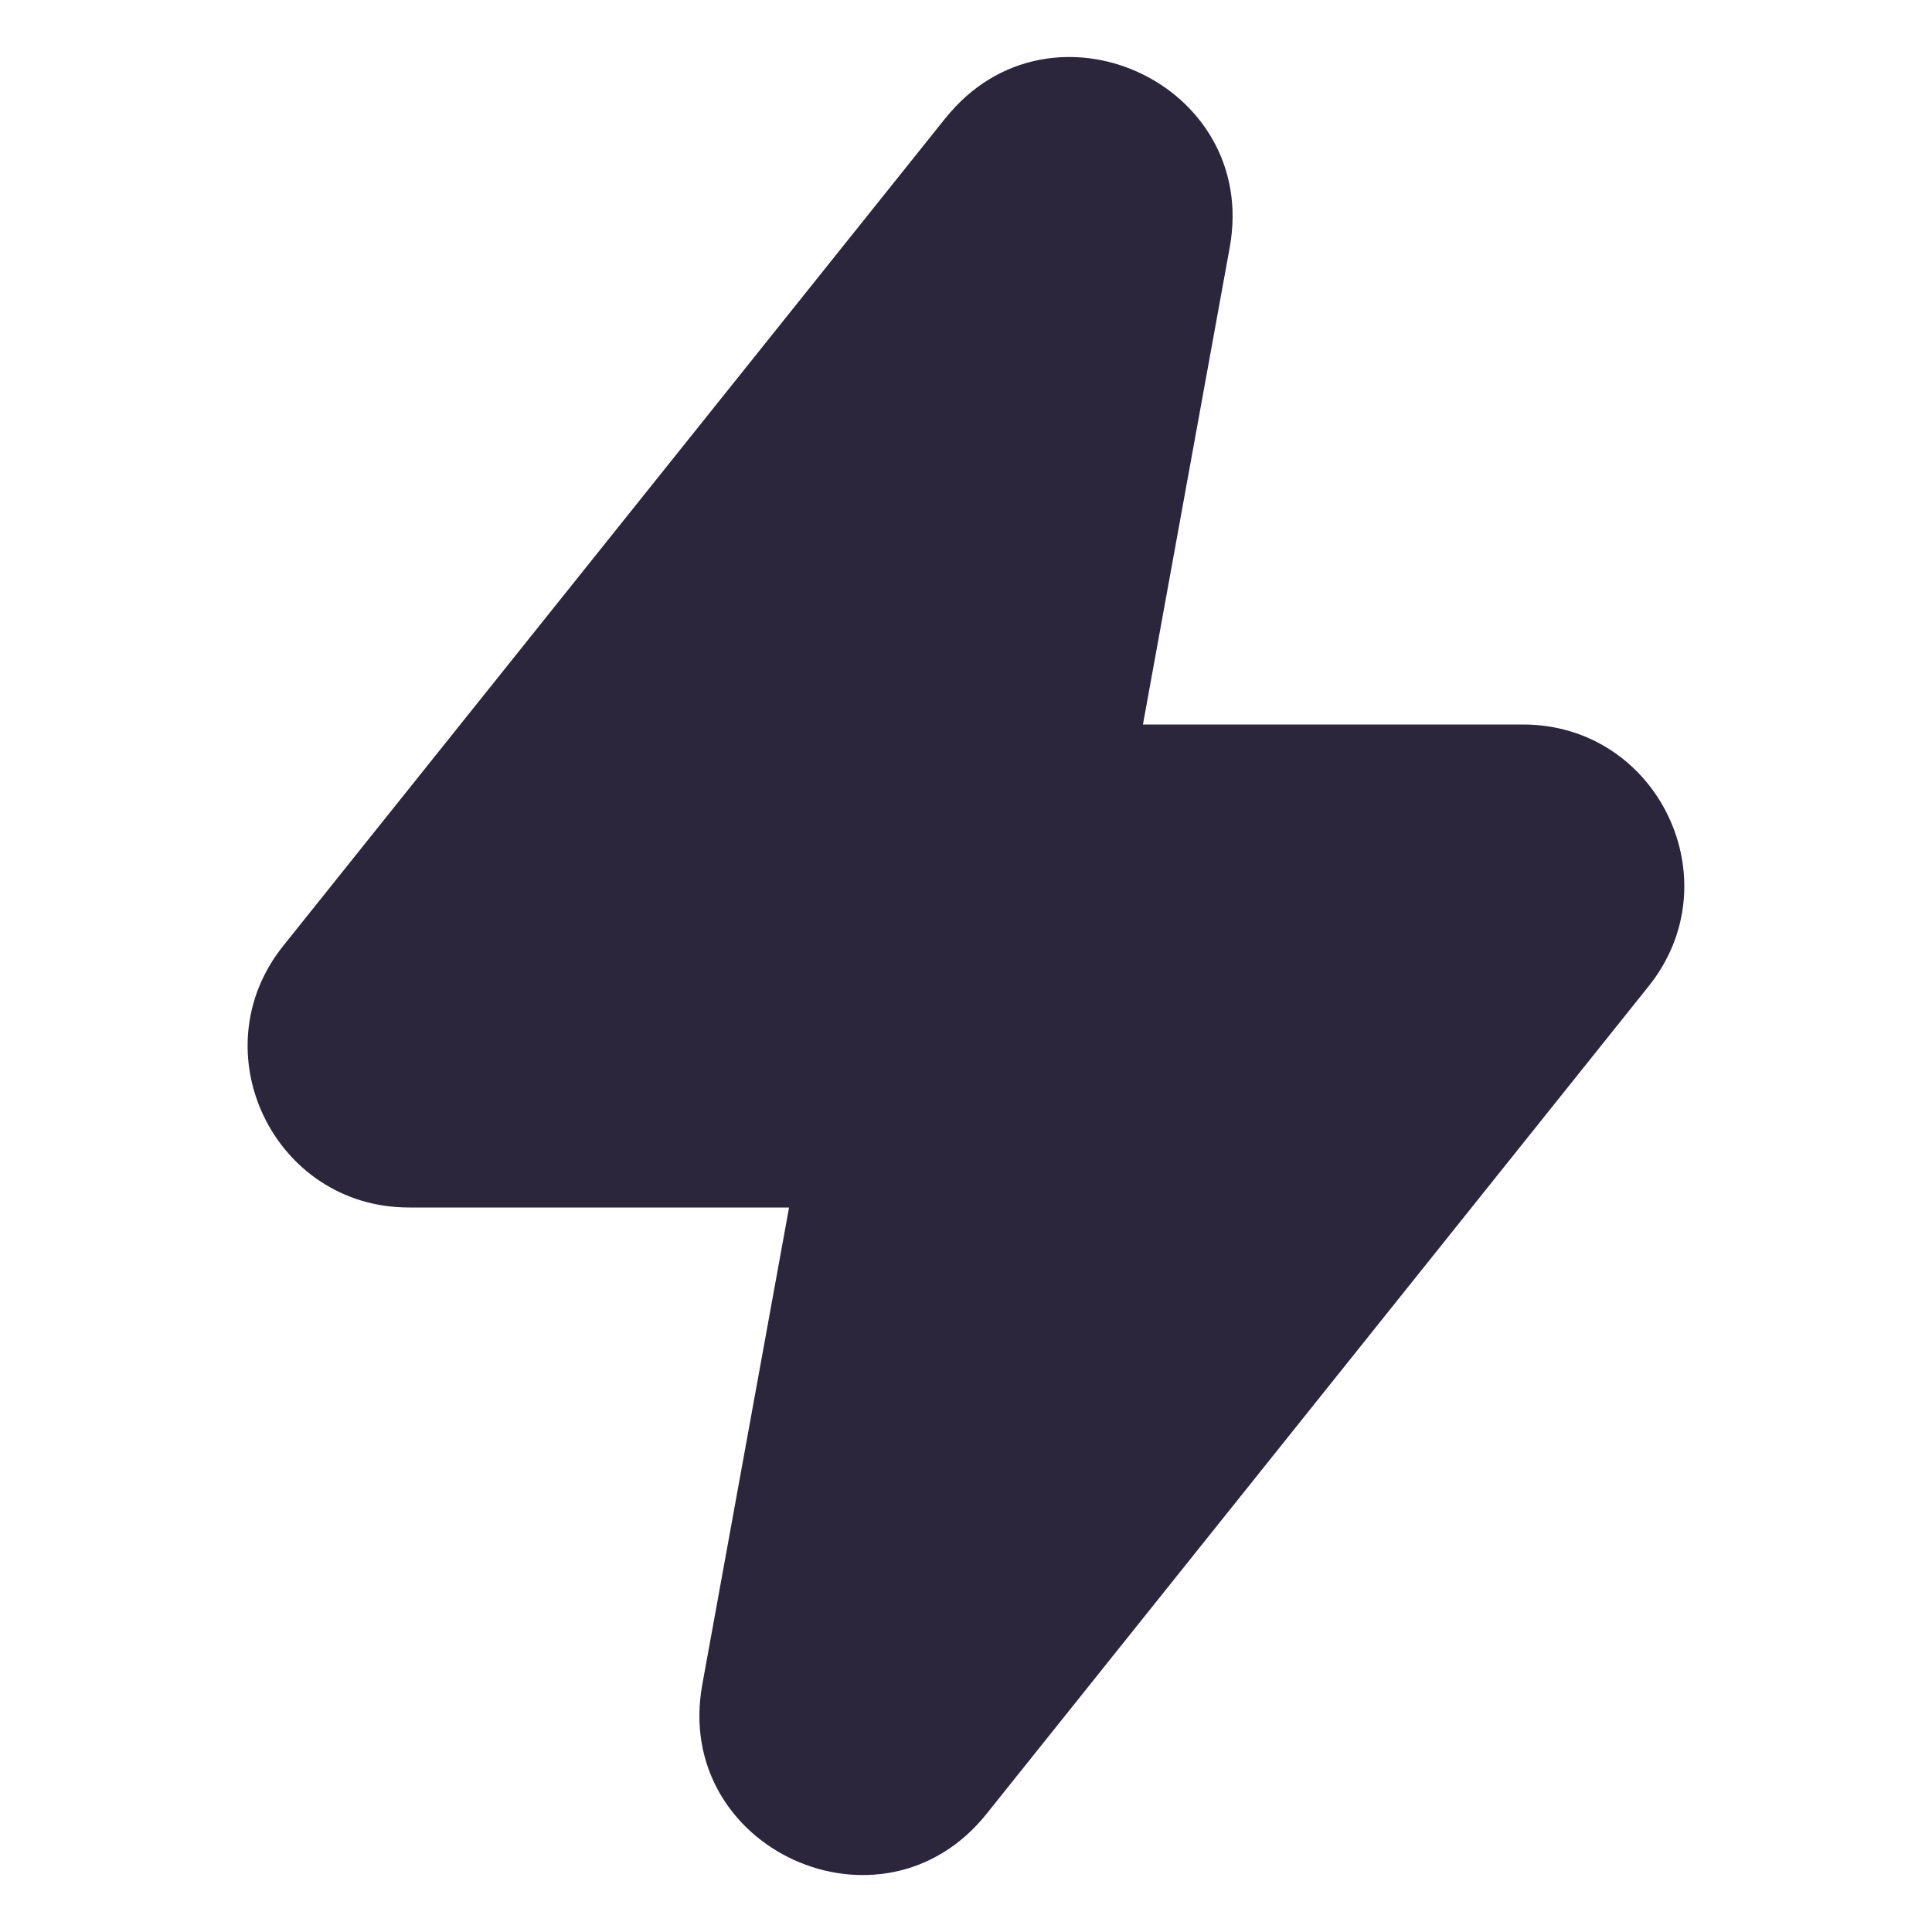 <svg xmlns="http://www.w3.org/2000/svg" fill="none" viewBox="0 0 24 24"><path data-follow-fill="#2B263B" d="M11.746 1.467c1.298-1.622 3.901-.437 3.53 1.607L14.198 9h4.721c1.677 0 2.61 1.94 1.562 3.25l-8.227 10.284c-1.298 1.622-3.901.436-3.53-1.607L9.802 15H5.08c-1.677 0-2.61-1.94-1.562-3.25l8.227-10.283Z" fill="#2B263B"/></svg>